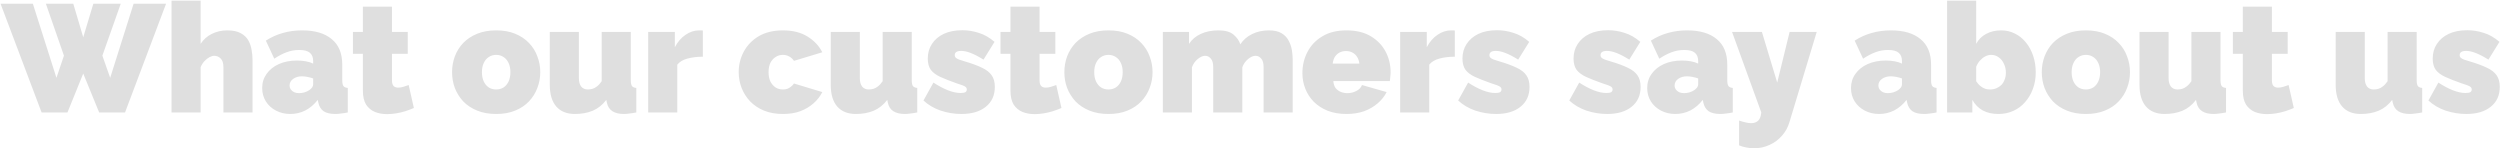 <svg width="2090" height="124" viewBox="0 0 2090 124" fill="#dfdfdf" xmlns="http://www.w3.org/2000/svg">
<path d="M38.352 3.12H61.264L69.584 31.152L78.032 3.12H100.944L85.584 46.512L92.112 65.072L111.696 3.12H138.832L104.528 94H82.896L69.584 61.488L56.4 94H34.768L0.464 3.12H27.472L47.184 65.072L53.456 46.512L38.352 3.12ZM211.106 94H186.786V56.112C186.786 52.784 186.018 50.395 184.482 48.944C183.031 47.408 181.197 46.64 178.978 46.64C177.954 46.64 176.674 47.024 175.138 47.792C173.687 48.56 172.279 49.669 170.914 51.12C169.549 52.571 168.482 54.277 167.714 56.24V94H143.394V0.56H167.714V36.656C170.103 32.987 173.218 30.213 177.058 28.336C180.983 26.373 185.293 25.392 189.986 25.392C194.765 25.392 198.562 26.203 201.378 27.824C204.194 29.36 206.285 31.365 207.65 33.84C209.015 36.315 209.911 38.96 210.338 41.776C210.85 44.592 211.106 47.237 211.106 49.712V94ZM219.182 73.648C219.182 69.125 220.419 65.157 222.894 61.744C225.369 58.245 228.782 55.515 233.134 53.552C237.571 51.589 242.606 50.608 248.238 50.608C250.883 50.608 253.358 50.821 255.662 51.248C258.051 51.675 260.099 52.315 261.806 53.168V51.12C261.806 47.963 260.867 45.616 258.99 44.08C257.198 42.544 254.254 41.776 250.158 41.776C246.403 41.776 242.862 42.416 239.534 43.696C236.291 44.891 232.878 46.683 229.294 49.072L222.254 33.968C226.777 31.067 231.513 28.933 236.462 27.568C241.497 26.117 246.873 25.392 252.59 25.392C263.257 25.392 271.491 27.824 277.294 32.688C283.182 37.467 286.126 44.592 286.126 54.064V67.12C286.126 69.424 286.467 71.045 287.15 71.984C287.833 72.837 289.027 73.349 290.734 73.52V94C288.771 94.427 286.894 94.725 285.102 94.896C283.395 95.152 281.859 95.28 280.494 95.28C276.142 95.28 272.814 94.512 270.51 92.976C268.291 91.355 266.841 89.008 266.158 85.936L265.646 83.504C262.659 87.344 259.203 90.288 255.278 92.336C251.353 94.299 247.171 95.28 242.734 95.28C238.297 95.28 234.286 94.341 230.702 92.464C227.118 90.587 224.302 88.027 222.254 84.784C220.206 81.456 219.182 77.744 219.182 73.648ZM258.606 75.312C259.545 74.629 260.313 73.904 260.91 73.136C261.507 72.283 261.806 71.429 261.806 70.576V65.584C260.441 65.072 258.862 64.645 257.07 64.304C255.363 63.963 253.827 63.792 252.462 63.792C249.561 63.792 247.086 64.517 245.038 65.968C243.075 67.419 242.094 69.253 242.094 71.472C242.094 72.667 242.435 73.776 243.118 74.8C243.801 75.739 244.739 76.507 245.934 77.104C247.129 77.616 248.494 77.872 250.03 77.872C251.481 77.872 252.974 77.659 254.51 77.232C256.131 76.72 257.497 76.08 258.606 75.312ZM346.001 90.288C343.782 91.227 341.393 92.123 338.833 92.976C336.358 93.744 333.798 94.341 331.153 94.768C328.593 95.195 326.076 95.408 323.601 95.408C319.932 95.408 316.561 94.811 313.489 93.616C310.417 92.336 307.942 90.288 306.065 87.472C304.273 84.571 303.377 80.688 303.377 75.824V44.976H295.057V26.672H303.377V5.552H327.697V26.672H340.881V44.976H327.697V67.248C327.697 69.467 328.166 71.045 329.105 71.984C330.044 72.837 331.324 73.264 332.945 73.264C334.14 73.264 335.505 73.051 337.041 72.624C338.577 72.197 340.113 71.685 341.649 71.088L346.001 90.288ZM414.796 95.28C408.823 95.28 403.532 94.341 398.924 92.464C394.316 90.587 390.433 88.027 387.276 84.784C384.204 81.456 381.857 77.701 380.236 73.52C378.7 69.339 377.932 64.944 377.932 60.336C377.932 55.728 378.7 51.333 380.236 47.152C381.857 42.885 384.204 39.131 387.276 35.888C390.433 32.645 394.316 30.085 398.924 28.208C403.532 26.331 408.823 25.392 414.796 25.392C420.855 25.392 426.145 26.331 430.668 28.208C435.276 30.085 439.116 32.645 442.188 35.888C445.345 39.131 447.692 42.885 449.228 47.152C450.849 51.333 451.66 55.728 451.66 60.336C451.66 64.944 450.849 69.339 449.228 73.52C447.692 77.701 445.345 81.456 442.188 84.784C439.116 88.027 435.276 90.587 430.668 92.464C426.145 94.341 420.855 95.28 414.796 95.28ZM402.892 60.336C402.892 63.323 403.404 65.925 404.428 68.144C405.452 70.277 406.86 71.941 408.652 73.136C410.444 74.245 412.492 74.8 414.796 74.8C417.1 74.8 419.148 74.245 420.94 73.136C422.732 71.941 424.14 70.277 425.164 68.144C426.188 65.925 426.7 63.323 426.7 60.336C426.7 57.349 426.188 54.789 425.164 52.656C424.14 50.437 422.732 48.773 420.94 47.664C419.148 46.469 417.1 45.872 414.796 45.872C412.492 45.872 410.444 46.469 408.652 47.664C406.86 48.773 405.452 50.437 404.428 52.656C403.404 54.789 402.892 57.349 402.892 60.336ZM459.629 70.96V26.672H483.949V65.456C483.949 68.357 484.589 70.661 485.869 72.368C487.234 73.989 489.069 74.8 491.373 74.8C492.653 74.8 493.933 74.629 495.213 74.288C496.493 73.947 497.773 73.264 499.053 72.24C500.418 71.216 501.741 69.765 503.021 67.888V26.672H527.341V67.12C527.341 69.424 527.682 71.045 528.365 71.984C529.048 72.837 530.242 73.349 531.949 73.52V94C529.816 94.427 527.896 94.725 526.189 94.896C524.482 95.152 522.989 95.28 521.709 95.28C517.613 95.28 514.37 94.512 511.981 92.976C509.592 91.44 508.056 89.093 507.373 85.936L506.861 83.504C503.704 87.685 499.906 90.715 495.469 92.592C491.117 94.384 486.168 95.28 480.621 95.28C473.88 95.28 468.674 93.189 465.005 89.008C461.421 84.827 459.629 78.811 459.629 70.96ZM587.59 47.408C582.897 47.408 578.63 47.92 574.79 48.944C570.95 49.968 568.091 51.675 566.214 54.064V94H541.894V26.672H564.166V39.472C566.555 34.949 569.542 31.493 573.126 29.104C576.71 26.629 580.507 25.392 584.518 25.392C585.457 25.392 586.097 25.392 586.438 25.392C586.865 25.392 587.249 25.435 587.59 25.52V47.408ZM654.549 95.28C648.576 95.28 643.285 94.341 638.677 92.464C634.154 90.587 630.314 88.027 627.157 84.784C624 81.456 621.61 77.701 619.989 73.52C618.368 69.339 617.557 64.944 617.557 60.336C617.557 54.192 618.965 48.475 621.781 43.184C624.682 37.808 628.864 33.499 634.325 30.256C639.872 27.013 646.613 25.392 654.549 25.392C662.656 25.392 669.482 27.099 675.029 30.512C680.576 33.925 684.714 38.32 687.445 43.696L663.765 50.864C662.656 49.243 661.29 48.005 659.669 47.152C658.133 46.299 656.384 45.872 654.421 45.872C652.202 45.872 650.197 46.469 648.405 47.664C646.613 48.773 645.162 50.395 644.053 52.528C643.029 54.661 642.517 57.264 642.517 60.336C642.517 63.323 643.029 65.925 644.053 68.144C645.162 70.277 646.613 71.941 648.405 73.136C650.197 74.245 652.202 74.8 654.421 74.8C655.786 74.8 657.024 74.629 658.133 74.288C659.242 73.861 660.266 73.264 661.205 72.496C662.229 71.728 663.082 70.832 663.765 69.808L687.445 76.976C685.653 80.56 683.178 83.717 680.021 86.448C676.949 89.179 673.28 91.355 669.013 92.976C664.832 94.512 660.01 95.28 654.549 95.28ZM694.504 70.96V26.672H718.824V65.456C718.824 68.357 719.464 70.661 720.744 72.368C722.109 73.989 723.944 74.8 726.248 74.8C727.528 74.8 728.808 74.629 730.088 74.288C731.368 73.947 732.648 73.264 733.928 72.24C735.293 71.216 736.616 69.765 737.896 67.888V26.672H762.216V67.12C762.216 69.424 762.557 71.045 763.24 71.984C763.923 72.837 765.117 73.349 766.824 73.52V94C764.691 94.427 762.771 94.725 761.064 94.896C759.357 95.152 757.864 95.28 756.584 95.28C752.488 95.28 749.245 94.512 746.856 92.976C744.467 91.44 742.931 89.093 742.248 85.936L741.736 83.504C738.579 87.685 734.781 90.715 730.344 92.592C725.992 94.384 721.043 95.28 715.496 95.28C708.755 95.28 703.549 93.189 699.88 89.008C696.296 84.827 694.504 78.811 694.504 70.96ZM803.777 95.28C797.889 95.28 792.086 94.341 786.369 92.464C780.737 90.501 775.958 87.685 772.033 84.016L780.353 69.04C784.534 71.771 788.545 73.904 792.385 75.44C796.31 76.976 799.852 77.744 803.009 77.744C804.801 77.744 806.124 77.531 806.977 77.104C807.83 76.592 808.257 75.781 808.257 74.672C808.257 73.904 807.958 73.264 807.361 72.752C806.764 72.24 805.782 71.728 804.417 71.216C803.137 70.704 801.473 70.149 799.425 69.552C794.134 67.675 789.697 65.925 786.113 64.304C782.614 62.683 779.969 60.72 778.177 58.416C776.47 56.027 775.617 52.869 775.617 48.944C775.617 44.336 776.769 40.283 779.073 36.784C781.377 33.2 784.662 30.384 788.929 28.336C793.281 26.288 798.486 25.264 804.545 25.264C809.068 25.264 813.59 25.989 818.113 27.44C822.721 28.805 827.158 31.323 831.425 34.992L822.209 49.84C817.942 47.195 814.316 45.317 811.329 44.208C808.428 43.099 805.825 42.544 803.521 42.544C802.412 42.544 801.43 42.672 800.577 42.928C799.809 43.184 799.212 43.568 798.785 44.08C798.358 44.592 798.145 45.275 798.145 46.128C798.145 46.981 798.444 47.707 799.041 48.304C799.638 48.816 800.577 49.328 801.857 49.84C803.137 50.267 804.758 50.779 806.721 51.376C812.524 53.083 817.26 54.832 820.929 56.624C824.598 58.331 827.286 60.421 828.993 62.896C830.785 65.371 831.681 68.613 831.681 72.624C831.681 79.707 829.164 85.253 824.129 89.264C819.18 93.275 812.396 95.28 803.777 95.28ZM887.376 90.288C885.157 91.227 882.768 92.123 880.208 92.976C877.733 93.744 875.173 94.341 872.528 94.768C869.968 95.195 867.451 95.408 864.976 95.408C861.307 95.408 857.936 94.811 854.864 93.616C851.792 92.336 849.317 90.288 847.44 87.472C845.648 84.571 844.752 80.688 844.752 75.824V44.976H836.432V26.672H844.752V5.552H869.072V26.672H882.256V44.976H869.072V67.248C869.072 69.467 869.541 71.045 870.48 71.984C871.419 72.837 872.699 73.264 874.32 73.264C875.515 73.264 876.88 73.051 878.416 72.624C879.952 72.197 881.488 71.685 883.024 71.088L887.376 90.288ZM926.671 95.28C920.698 95.28 915.407 94.341 910.799 92.464C906.191 90.587 902.308 88.027 899.151 84.784C896.079 81.456 893.732 77.701 892.111 73.52C890.575 69.339 889.807 64.944 889.807 60.336C889.807 55.728 890.575 51.333 892.111 47.152C893.732 42.885 896.079 39.131 899.151 35.888C902.308 32.645 906.191 30.085 910.799 28.208C915.407 26.331 920.698 25.392 926.671 25.392C932.73 25.392 938.02 26.331 942.543 28.208C947.151 30.085 950.991 32.645 954.063 35.888C957.22 39.131 959.567 42.885 961.103 47.152C962.724 51.333 963.535 55.728 963.535 60.336C963.535 64.944 962.724 69.339 961.103 73.52C959.567 77.701 957.22 81.456 954.063 84.784C950.991 88.027 947.151 90.587 942.543 92.464C938.02 94.341 932.73 95.28 926.671 95.28ZM914.767 60.336C914.767 63.323 915.279 65.925 916.303 68.144C917.327 70.277 918.735 71.941 920.527 73.136C922.319 74.245 924.367 74.8 926.671 74.8C928.975 74.8 931.023 74.245 932.815 73.136C934.607 71.941 936.015 70.277 937.039 68.144C938.063 65.925 938.575 63.323 938.575 60.336C938.575 57.349 938.063 54.789 937.039 52.656C936.015 50.437 934.607 48.773 932.815 47.664C931.023 46.469 928.975 45.872 926.671 45.872C924.367 45.872 922.319 46.469 920.527 47.664C918.735 48.773 917.327 50.437 916.303 52.656C915.279 54.789 914.767 57.349 914.767 60.336ZM1080.69 94H1056.37V56.112C1056.37 52.784 1055.69 50.395 1054.32 48.944C1053.04 47.408 1051.46 46.64 1049.58 46.64C1047.71 46.64 1045.66 47.536 1043.44 49.328C1041.22 51.12 1039.6 53.424 1038.58 56.24V94H1014.26V56.112C1014.26 52.784 1013.57 50.395 1012.21 48.944C1010.93 47.408 1009.35 46.64 1007.47 46.64C1005.59 46.64 1003.55 47.536 1001.33 49.328C999.109 51.12 997.488 53.424 996.464 56.24V94H972.144V26.672H994.032V36.656C996.421 32.987 999.707 30.213 1003.89 28.336C1008.07 26.373 1013.02 25.392 1018.74 25.392C1024.28 25.392 1028.46 26.587 1031.28 28.976C1034.1 31.365 1035.97 34.053 1036.91 37.04C1039.3 33.371 1042.59 30.512 1046.77 28.464C1050.95 26.416 1055.64 25.392 1060.85 25.392C1065.29 25.392 1068.83 26.203 1071.47 27.824C1074.12 29.445 1076.08 31.536 1077.36 34.096C1078.73 36.656 1079.62 39.344 1080.05 42.16C1080.47 44.891 1080.69 47.408 1080.69 49.712V94ZM1125.67 95.28C1119.78 95.28 1114.54 94.384 1109.93 92.592C1105.32 90.715 1101.44 88.197 1098.28 85.04C1095.21 81.883 1092.86 78.256 1091.24 74.16C1089.62 70.064 1088.81 65.755 1088.81 61.232C1088.81 54.747 1090.22 48.816 1093.03 43.44C1095.85 37.979 1099.99 33.627 1105.45 30.384C1110.91 27.056 1117.65 25.392 1125.67 25.392C1133.69 25.392 1140.43 27.013 1145.9 30.256C1151.36 33.499 1155.5 37.765 1158.31 43.056C1161.13 48.347 1162.54 54.107 1162.54 60.336C1162.54 61.616 1162.45 62.939 1162.28 64.304C1162.19 65.584 1162.07 66.736 1161.9 67.76H1114.66C1114.83 70.149 1115.47 72.112 1116.58 73.648C1117.78 75.099 1119.23 76.165 1120.94 76.848C1122.73 77.531 1124.56 77.872 1126.44 77.872C1129.08 77.872 1131.56 77.275 1133.86 76.08C1136.25 74.885 1137.83 73.221 1138.6 71.088L1159.21 76.976C1157.42 80.56 1154.9 83.717 1151.66 86.448C1148.5 89.179 1144.74 91.355 1140.39 92.976C1136.04 94.512 1131.13 95.28 1125.67 95.28ZM1114.15 53.168H1136.42C1136.17 50.949 1135.53 49.072 1134.5 47.536C1133.56 46 1132.28 44.805 1130.66 43.952C1129.13 43.099 1127.34 42.672 1125.29 42.672C1123.24 42.672 1121.4 43.099 1119.78 43.952C1118.25 44.805 1116.97 46 1115.94 47.536C1115 49.072 1114.41 50.949 1114.15 53.168ZM1216.22 47.408C1211.52 47.408 1207.26 47.92 1203.42 48.944C1199.58 49.968 1196.72 51.675 1194.84 54.064V94H1170.52V26.672H1192.79V39.472C1195.18 34.949 1198.17 31.493 1201.75 29.104C1205.34 26.629 1209.13 25.392 1213.14 25.392C1214.08 25.392 1214.72 25.392 1215.06 25.392C1215.49 25.392 1215.87 25.435 1216.22 25.52V47.408ZM1250.78 95.28C1244.89 95.28 1239.09 94.341 1233.37 92.464C1227.74 90.501 1222.96 87.685 1219.03 84.016L1227.35 69.04C1231.53 71.771 1235.55 73.904 1239.39 75.44C1243.31 76.976 1246.85 77.744 1250.01 77.744C1251.8 77.744 1253.12 77.531 1253.98 77.104C1254.83 76.592 1255.26 75.781 1255.26 74.672C1255.26 73.904 1254.96 73.264 1254.36 72.752C1253.76 72.24 1252.78 71.728 1251.42 71.216C1250.14 70.704 1248.47 70.149 1246.43 69.552C1241.13 67.675 1236.7 65.925 1233.11 64.304C1229.61 62.683 1226.97 60.72 1225.18 58.416C1223.47 56.027 1222.62 52.869 1222.62 48.944C1222.62 44.336 1223.77 40.283 1226.07 36.784C1228.38 33.2 1231.66 30.384 1235.93 28.336C1240.28 26.288 1245.49 25.264 1251.55 25.264C1256.07 25.264 1260.59 25.989 1265.11 27.44C1269.72 28.805 1274.16 31.323 1278.43 34.992L1269.21 49.84C1264.94 47.195 1261.32 45.317 1258.33 44.208C1255.43 43.099 1252.83 42.544 1250.52 42.544C1249.41 42.544 1248.43 42.672 1247.58 42.928C1246.81 43.184 1246.21 43.568 1245.79 44.08C1245.36 44.592 1245.15 45.275 1245.15 46.128C1245.15 46.981 1245.44 47.707 1246.04 48.304C1246.64 48.816 1247.58 49.328 1248.86 49.84C1250.14 50.267 1251.76 50.779 1253.72 51.376C1259.52 53.083 1264.26 54.832 1267.93 56.624C1271.6 58.331 1274.29 60.421 1275.99 62.896C1277.79 65.371 1278.68 68.613 1278.68 72.624C1278.68 79.707 1276.16 85.253 1271.13 89.264C1266.18 93.275 1259.4 95.28 1250.78 95.28ZM1343.65 95.28C1337.76 95.28 1331.96 94.341 1326.24 92.464C1320.61 90.501 1315.83 87.685 1311.91 84.016L1320.23 69.04C1324.41 71.771 1328.42 73.904 1332.26 75.44C1336.19 76.976 1339.73 77.744 1342.88 77.744C1344.68 77.744 1346 77.531 1346.85 77.104C1347.71 76.592 1348.13 75.781 1348.13 74.672C1348.13 73.904 1347.83 73.264 1347.24 72.752C1346.64 72.24 1345.66 71.728 1344.29 71.216C1343.01 70.704 1341.35 70.149 1339.3 69.552C1334.01 67.675 1329.57 65.925 1325.99 64.304C1322.49 62.683 1319.84 60.72 1318.05 58.416C1316.35 56.027 1315.49 52.869 1315.49 48.944C1315.49 44.336 1316.64 40.283 1318.95 36.784C1321.25 33.2 1324.54 30.384 1328.8 28.336C1333.16 26.288 1338.36 25.264 1344.42 25.264C1348.94 25.264 1353.47 25.989 1357.99 27.44C1362.6 28.805 1367.03 31.323 1371.3 34.992L1362.08 49.84C1357.82 47.195 1354.19 45.317 1351.2 44.208C1348.3 43.099 1345.7 42.544 1343.4 42.544C1342.29 42.544 1341.31 42.672 1340.45 42.928C1339.68 43.184 1339.09 43.568 1338.66 44.08C1338.23 44.592 1338.02 45.275 1338.02 46.128C1338.02 46.981 1338.32 47.707 1338.92 48.304C1339.51 48.816 1340.45 49.328 1341.73 49.84C1343.01 50.267 1344.63 50.779 1346.6 51.376C1352.4 53.083 1357.13 54.832 1360.8 56.624C1364.47 58.331 1367.16 60.421 1368.87 62.896C1370.66 65.371 1371.56 68.613 1371.56 72.624C1371.56 79.707 1369.04 85.253 1364 89.264C1359.05 93.275 1352.27 95.28 1343.65 95.28ZM1377.06 73.648C1377.06 69.125 1378.29 65.157 1380.77 61.744C1383.24 58.245 1386.66 55.515 1391.01 53.552C1395.45 51.589 1400.48 50.608 1406.11 50.608C1408.76 50.608 1411.23 50.821 1413.54 51.248C1415.93 51.675 1417.97 52.315 1419.68 53.168V51.12C1419.68 47.963 1418.74 45.616 1416.87 44.08C1415.07 42.544 1412.13 41.776 1408.03 41.776C1404.28 41.776 1400.74 42.416 1397.41 43.696C1394.17 44.891 1390.75 46.683 1387.17 49.072L1380.13 33.968C1384.65 31.067 1389.39 28.933 1394.34 27.568C1399.37 26.117 1404.75 25.392 1410.47 25.392C1421.13 25.392 1429.37 27.824 1435.17 32.688C1441.06 37.467 1444 44.592 1444 54.064V67.12C1444 69.424 1444.34 71.045 1445.03 71.984C1445.71 72.837 1446.9 73.349 1448.61 73.52V94C1446.65 94.427 1444.77 94.725 1442.98 94.896C1441.27 95.152 1439.73 95.28 1438.37 95.28C1434.02 95.28 1430.69 94.512 1428.39 92.976C1426.17 91.355 1424.72 89.008 1424.03 85.936L1423.52 83.504C1420.53 87.344 1417.08 90.288 1413.15 92.336C1409.23 94.299 1405.05 95.28 1400.61 95.28C1396.17 95.28 1392.16 94.341 1388.58 92.464C1384.99 90.587 1382.18 88.027 1380.13 84.784C1378.08 81.456 1377.06 77.744 1377.06 73.648ZM1416.48 75.312C1417.42 74.629 1418.19 73.904 1418.79 73.136C1419.38 72.283 1419.68 71.429 1419.68 70.576V65.584C1418.32 65.072 1416.74 64.645 1414.95 64.304C1413.24 63.963 1411.7 63.792 1410.34 63.792C1407.44 63.792 1404.96 64.517 1402.91 65.968C1400.95 67.419 1399.97 69.253 1399.97 71.472C1399.97 72.667 1400.31 73.776 1400.99 74.8C1401.68 75.739 1402.61 76.507 1403.81 77.104C1405 77.616 1406.37 77.872 1407.91 77.872C1409.36 77.872 1410.85 77.659 1412.39 77.232C1414.01 76.72 1415.37 76.08 1416.48 75.312ZM1453.88 100.784C1455.84 101.467 1457.64 101.979 1459.26 102.32C1460.96 102.747 1462.5 102.96 1463.87 102.96C1465.66 102.96 1467.15 102.619 1468.35 101.936C1469.54 101.339 1470.48 100.357 1471.16 98.992C1471.84 97.627 1472.27 95.963 1472.44 94L1447.99 26.672H1472.95L1485.75 69.04L1496.12 26.672H1518.78L1495.99 102.064C1494.71 106.416 1492.62 110.213 1489.72 113.456C1486.82 116.784 1483.36 119.344 1479.35 121.136C1475.34 123.013 1471.03 123.952 1466.43 123.952C1464.29 123.952 1462.16 123.739 1460.03 123.312C1457.98 122.971 1455.93 122.373 1453.88 121.52V100.784ZM1547.43 73.648C1547.43 69.125 1548.67 65.157 1551.14 61.744C1553.62 58.245 1557.03 55.515 1561.38 53.552C1565.82 51.589 1570.86 50.608 1576.49 50.608C1579.13 50.608 1581.61 50.821 1583.91 51.248C1586.3 51.675 1588.35 52.315 1590.06 53.168V51.12C1590.06 47.963 1589.12 45.616 1587.24 44.08C1585.45 42.544 1582.5 41.776 1578.41 41.776C1574.65 41.776 1571.11 42.416 1567.78 43.696C1564.54 44.891 1561.13 46.683 1557.54 49.072L1550.5 33.968C1555.03 31.067 1559.76 28.933 1564.71 27.568C1569.75 26.117 1575.12 25.392 1580.84 25.392C1591.51 25.392 1599.74 27.824 1605.54 32.688C1611.43 37.467 1614.38 44.592 1614.38 54.064V67.12C1614.38 69.424 1614.72 71.045 1615.4 71.984C1616.08 72.837 1617.28 73.349 1618.98 73.52V94C1617.02 94.427 1615.14 94.725 1613.35 94.896C1611.65 95.152 1610.11 95.28 1608.74 95.28C1604.39 95.28 1601.06 94.512 1598.76 92.976C1596.54 91.355 1595.09 89.008 1594.41 85.936L1593.9 83.504C1590.91 87.344 1587.45 90.288 1583.53 92.336C1579.6 94.299 1575.42 95.28 1570.98 95.28C1566.55 95.28 1562.54 94.341 1558.95 92.464C1555.37 90.587 1552.55 88.027 1550.5 84.784C1548.46 81.456 1547.43 77.744 1547.43 73.648ZM1586.86 75.312C1587.79 74.629 1588.56 73.904 1589.16 73.136C1589.76 72.283 1590.06 71.429 1590.06 70.576V65.584C1588.69 65.072 1587.11 64.645 1585.32 64.304C1583.61 63.963 1582.08 63.792 1580.71 63.792C1577.81 63.792 1575.34 64.517 1573.29 65.968C1571.33 67.419 1570.34 69.253 1570.34 71.472C1570.34 72.667 1570.69 73.776 1571.37 74.8C1572.05 75.739 1572.99 76.507 1574.18 77.104C1575.38 77.616 1576.74 77.872 1578.28 77.872C1579.73 77.872 1581.22 77.659 1582.76 77.232C1584.38 76.72 1585.75 76.08 1586.86 75.312ZM1670.65 95.28C1665.61 95.28 1661.26 94.299 1657.59 92.336C1653.92 90.288 1651.02 87.344 1648.89 83.504V94H1627.77V0.56H1652.09V36.656C1654.05 32.987 1656.83 30.213 1660.41 28.336C1663.99 26.373 1668.22 25.392 1673.08 25.392C1677.18 25.392 1680.97 26.288 1684.47 28.08C1687.97 29.787 1691 32.219 1693.56 35.376C1696.21 38.533 1698.25 42.288 1699.71 46.64C1701.16 50.907 1701.88 55.557 1701.88 60.592C1701.88 65.541 1701.07 70.149 1699.45 74.416C1697.91 78.597 1695.74 82.267 1692.92 85.424C1690.19 88.581 1686.91 91.013 1683.07 92.72C1679.31 94.427 1675.17 95.28 1670.65 95.28ZM1663.61 74.8C1665.57 74.8 1667.36 74.459 1668.99 73.776C1670.61 73.093 1672.01 72.155 1673.21 70.96C1674.4 69.68 1675.3 68.187 1675.9 66.48C1676.58 64.773 1676.92 62.853 1676.92 60.72C1676.92 57.989 1676.37 55.515 1675.26 53.296C1674.23 50.992 1672.78 49.2 1670.91 47.92C1669.11 46.555 1667.02 45.872 1664.63 45.872C1662.93 45.872 1661.26 46.299 1659.64 47.152C1658.02 48.005 1656.53 49.2 1655.16 50.736C1653.88 52.187 1652.86 53.893 1652.09 55.856V67.888C1652.86 68.997 1653.67 70.021 1654.52 70.96C1655.46 71.813 1656.4 72.539 1657.34 73.136C1658.28 73.648 1659.26 74.075 1660.28 74.416C1661.39 74.672 1662.5 74.8 1663.61 74.8ZM1743.8 95.28C1737.82 95.28 1732.53 94.341 1727.92 92.464C1723.32 90.587 1719.43 88.027 1716.28 84.784C1713.2 81.456 1710.86 77.701 1709.24 73.52C1707.7 69.339 1706.93 64.944 1706.93 60.336C1706.93 55.728 1707.7 51.333 1709.24 47.152C1710.86 42.885 1713.2 39.131 1716.28 35.888C1719.43 32.645 1723.32 30.085 1727.92 28.208C1732.53 26.331 1737.82 25.392 1743.8 25.392C1749.85 25.392 1755.15 26.331 1759.67 28.208C1764.28 30.085 1768.12 32.645 1771.19 35.888C1774.35 39.131 1776.69 42.885 1778.23 47.152C1779.85 51.333 1780.66 55.728 1780.66 60.336C1780.66 64.944 1779.85 69.339 1778.23 73.52C1776.69 77.701 1774.35 81.456 1771.19 84.784C1768.12 88.027 1764.28 90.587 1759.67 92.464C1755.15 94.341 1749.85 95.28 1743.8 95.28ZM1731.89 60.336C1731.89 63.323 1732.4 65.925 1733.43 68.144C1734.45 70.277 1735.86 71.941 1737.65 73.136C1739.44 74.245 1741.49 74.8 1743.8 74.8C1746.1 74.8 1748.15 74.245 1749.94 73.136C1751.73 71.941 1753.14 70.277 1754.16 68.144C1755.19 65.925 1755.7 63.323 1755.7 60.336C1755.7 57.349 1755.19 54.789 1754.16 52.656C1753.14 50.437 1751.73 48.773 1749.94 47.664C1748.15 46.469 1746.1 45.872 1743.8 45.872C1741.49 45.872 1739.44 46.469 1737.65 47.664C1735.86 48.773 1734.45 50.437 1733.43 52.656C1732.4 54.789 1731.89 57.349 1731.89 60.336ZM1788.63 70.96V26.672H1812.95V65.456C1812.95 68.357 1813.59 70.661 1814.87 72.368C1816.23 73.989 1818.07 74.8 1820.37 74.8C1821.65 74.8 1822.93 74.629 1824.21 74.288C1825.49 73.947 1826.77 73.264 1828.05 72.24C1829.42 71.216 1830.74 69.765 1832.02 67.888V26.672H1856.34V67.12C1856.34 69.424 1856.68 71.045 1857.37 71.984C1858.05 72.837 1859.24 73.349 1860.95 73.52V94C1858.82 94.427 1856.9 94.725 1855.19 94.896C1853.48 95.152 1851.99 95.28 1850.71 95.28C1846.61 95.28 1843.37 94.512 1840.98 92.976C1838.59 91.44 1837.06 89.093 1836.37 85.936L1835.86 83.504C1832.7 87.685 1828.91 90.715 1824.47 92.592C1820.12 94.384 1815.17 95.28 1809.62 95.28C1802.88 95.28 1797.67 93.189 1794.01 89.008C1790.42 84.827 1788.63 78.811 1788.63 70.96ZM1917.63 90.288C1915.41 91.227 1913.02 92.123 1910.46 92.976C1907.98 93.744 1905.42 94.341 1902.78 94.768C1900.22 95.195 1897.7 95.408 1895.23 95.408C1891.56 95.408 1888.19 94.811 1885.11 93.616C1882.04 92.336 1879.57 90.288 1877.69 87.472C1875.9 84.571 1875 80.688 1875 75.824V44.976H1866.68V26.672H1875V5.552H1899.32V26.672H1912.51V44.976H1899.32V67.248C1899.32 69.467 1899.79 71.045 1900.73 71.984C1901.67 72.837 1902.95 73.264 1904.57 73.264C1905.76 73.264 1907.13 73.051 1908.67 72.624C1910.2 72.197 1911.74 71.685 1913.27 71.088L1917.63 90.288ZM1952.63 70.96V26.672H1976.95V65.456C1976.95 68.357 1977.59 70.661 1978.87 72.368C1980.23 73.989 1982.07 74.8 1984.37 74.8C1985.65 74.8 1986.93 74.629 1988.21 74.288C1989.49 73.947 1990.77 73.264 1992.05 72.24C1993.42 71.216 1994.74 69.765 1996.02 67.888V26.672H2020.34V67.12C2020.34 69.424 2020.68 71.045 2021.37 71.984C2022.05 72.837 2023.24 73.349 2024.95 73.52V94C2022.82 94.427 2020.9 94.725 2019.19 94.896C2017.48 95.152 2015.99 95.28 2014.71 95.28C2010.61 95.28 2007.37 94.512 2004.98 92.976C2002.59 91.44 2001.06 89.093 2000.37 85.936L1999.86 83.504C1996.7 87.685 1992.91 90.715 1988.47 92.592C1984.12 94.384 1979.17 95.28 1973.62 95.28C1966.88 95.28 1961.67 93.189 1958.01 89.008C1954.42 84.827 1952.63 78.811 1952.63 70.96ZM2061.9 95.28C2056.01 95.28 2050.21 94.341 2044.49 92.464C2038.86 90.501 2034.08 87.685 2030.16 84.016L2038.48 69.04C2042.66 71.771 2046.67 73.904 2050.51 75.44C2054.44 76.976 2057.98 77.744 2061.13 77.744C2062.93 77.744 2064.25 77.531 2065.1 77.104C2065.96 76.592 2066.38 75.781 2066.38 74.672C2066.38 73.904 2066.08 73.264 2065.49 72.752C2064.89 72.24 2063.91 71.728 2062.54 71.216C2061.26 70.704 2059.6 70.149 2057.55 69.552C2052.26 67.675 2047.82 65.925 2044.24 64.304C2040.74 62.683 2038.09 60.72 2036.3 58.416C2034.6 56.027 2033.74 52.869 2033.74 48.944C2033.74 44.336 2034.89 40.283 2037.2 36.784C2039.5 33.2 2042.79 30.384 2047.05 28.336C2051.41 26.288 2056.61 25.264 2062.67 25.264C2067.19 25.264 2071.72 25.989 2076.24 27.44C2080.85 28.805 2085.28 31.323 2089.55 34.992L2080.33 49.84C2076.07 47.195 2072.44 45.317 2069.45 44.208C2066.55 43.099 2063.95 42.544 2061.65 42.544C2060.54 42.544 2059.56 42.672 2058.7 42.928C2057.93 43.184 2057.34 43.568 2056.91 44.08C2056.48 44.592 2056.27 45.275 2056.27 46.128C2056.27 46.981 2056.57 47.707 2057.17 48.304C2057.76 48.816 2058.7 49.328 2059.98 49.84C2061.26 50.267 2062.88 50.779 2064.85 51.376C2070.65 53.083 2075.38 54.832 2079.05 56.624C2082.72 58.331 2085.41 60.421 2087.12 62.896C2088.91 65.371 2089.81 68.613 2089.81 72.624C2089.81 79.707 2087.29 85.253 2082.25 89.264C2077.3 93.275 2070.52 95.28 2061.9 95.28Z" fill="#dfdfdf"/>
</svg>
